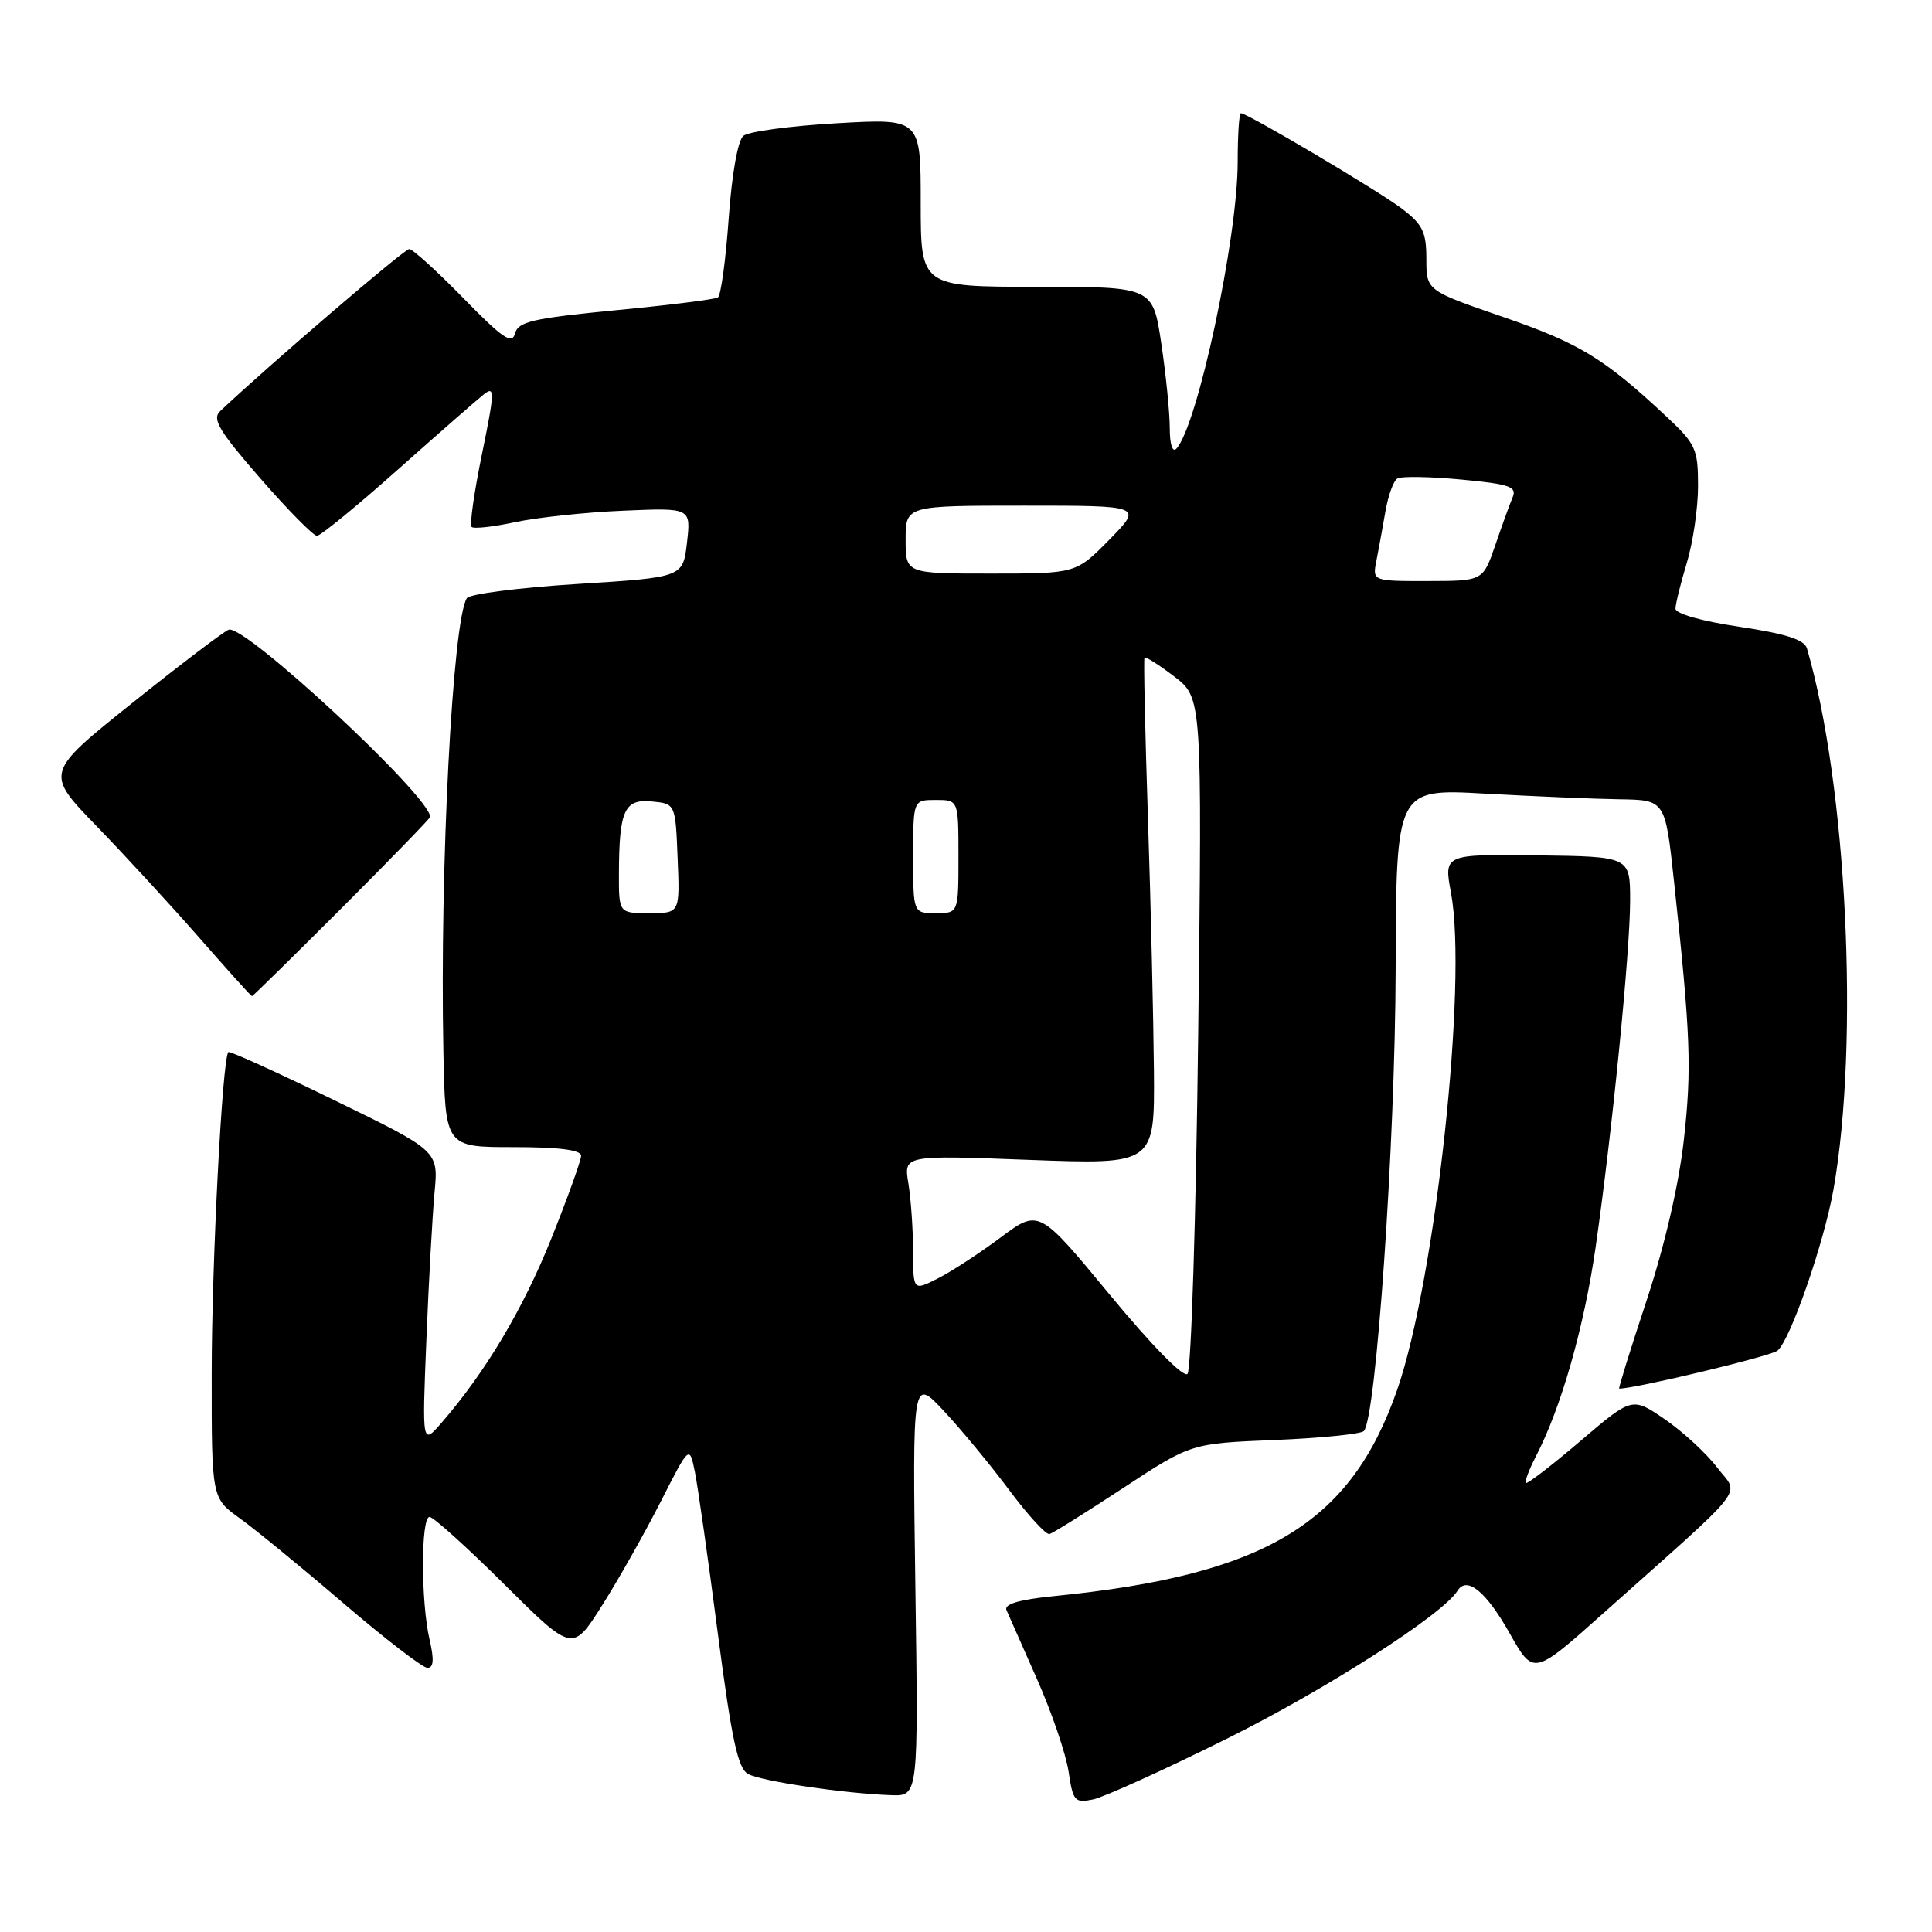 <?xml version="1.0" encoding="UTF-8" standalone="no"?>
<!DOCTYPE svg PUBLIC "-//W3C//DTD SVG 1.1//EN" "http://www.w3.org/Graphics/SVG/1.1/DTD/svg11.dtd" >
<svg xmlns="http://www.w3.org/2000/svg" xmlns:xlink="http://www.w3.org/1999/xlink" version="1.1" viewBox="0 0 256 256">
 <g >
 <path fill="currentColor"
d=" M 162.50 230.42 C 175.66 223.89 191.18 213.94 193.13 210.78 C 194.37 208.79 196.92 210.88 200.06 216.46 C 203.20 222.01 203.20 222.01 212.35 213.85 C 232.10 196.23 230.47 198.31 227.53 194.45 C 226.11 192.58 222.99 189.71 220.61 188.07 C 216.27 185.09 216.27 185.09 209.39 190.96 C 205.60 194.19 202.35 196.68 202.18 196.51 C 202.00 196.33 202.62 194.71 203.55 192.90 C 206.88 186.47 209.90 175.84 211.43 165.25 C 213.62 150.00 216.00 126.08 216.00 119.28 C 215.99 113.50 215.99 113.50 203.65 113.34 C 191.31 113.19 191.31 113.19 192.27 118.34 C 194.47 130.19 190.22 169.48 185.15 184.11 C 178.99 201.89 167.69 208.70 139.68 211.49 C 135.06 211.95 133.02 212.55 133.36 213.34 C 133.64 213.98 135.46 218.10 137.41 222.50 C 139.36 226.90 141.24 232.41 141.59 234.74 C 142.18 238.69 142.41 238.94 144.86 238.43 C 146.31 238.12 154.25 234.52 162.50 230.42 Z  M 121.29 210.25 C 120.90 182.50 120.90 182.50 125.10 187.00 C 127.41 189.47 131.31 194.20 133.77 197.50 C 136.23 200.80 138.61 203.40 139.07 203.27 C 139.52 203.14 143.92 200.39 148.85 197.15 C 157.82 191.26 157.82 191.26 168.90 190.81 C 174.99 190.56 180.31 190.02 180.71 189.63 C 182.34 187.99 184.87 151.48 184.93 128.50 C 185.00 104.50 185.00 104.50 196.75 105.16 C 203.21 105.52 211.23 105.86 214.58 105.91 C 220.65 106.00 220.65 106.00 221.81 116.75 C 224.02 137.26 224.18 141.55 223.11 151.11 C 222.44 157.05 220.55 165.16 218.17 172.36 C 216.05 178.76 214.42 184.00 214.55 184.00 C 216.71 184.00 234.66 179.70 235.53 178.97 C 237.23 177.57 241.70 164.67 242.95 157.60 C 246.39 138.08 244.72 104.04 239.43 85.91 C 239.09 84.76 236.63 83.97 230.48 83.05 C 225.49 82.31 222.00 81.32 222.01 80.65 C 222.02 80.02 222.69 77.29 223.51 74.59 C 224.33 71.89 225.00 67.30 225.00 64.40 C 225.00 59.47 224.71 58.84 220.75 55.14 C 212.57 47.49 209.26 45.47 199.17 42.00 C 189.00 38.50 189.00 38.50 189.00 34.30 C 189.00 30.74 188.51 29.73 185.75 27.64 C 182.63 25.27 165.29 15.00 164.42 15.00 C 164.19 15.00 164.00 17.91 164.00 21.46 C 164.00 31.54 158.68 56.41 155.88 59.45 C 155.36 60.01 155.00 58.89 155.00 56.74 C 155.00 54.73 154.50 49.69 153.88 45.54 C 152.76 38.00 152.76 38.00 137.38 38.00 C 122.00 38.00 122.00 38.00 122.00 26.85 C 122.00 15.69 122.00 15.69 110.87 16.33 C 104.75 16.68 99.18 17.43 98.50 18.00 C 97.76 18.61 96.97 23.09 96.55 29.01 C 96.16 34.49 95.52 39.18 95.12 39.42 C 94.73 39.67 88.63 40.43 81.56 41.11 C 70.55 42.18 68.65 42.62 68.24 44.19 C 67.85 45.69 66.58 44.82 61.40 39.51 C 57.91 35.93 54.68 33.00 54.22 33.00 C 53.57 33.00 35.63 48.38 29.17 54.48 C 28.07 55.52 29.01 57.09 34.48 63.37 C 38.14 67.57 41.52 71.00 42.00 71.00 C 42.47 71.00 47.28 67.06 52.69 62.25 C 58.10 57.44 63.25 52.93 64.14 52.23 C 65.58 51.10 65.55 51.94 63.87 60.14 C 62.83 65.19 62.21 69.54 62.49 69.82 C 62.76 70.10 65.35 69.81 68.24 69.19 C 71.13 68.57 77.56 67.88 82.53 67.67 C 91.56 67.28 91.56 67.28 91.03 71.89 C 90.50 76.50 90.50 76.50 76.50 77.38 C 68.80 77.86 62.21 78.71 61.86 79.26 C 59.97 82.21 58.27 114.96 58.75 139.25 C 59.00 152.00 59.00 152.00 68.00 152.00 C 74.05 152.00 77.00 152.37 77.00 153.14 C 77.00 153.76 75.22 158.70 73.05 164.12 C 69.31 173.45 64.33 181.81 58.53 188.50 C 55.93 191.50 55.93 191.50 56.50 177.50 C 56.81 169.80 57.30 161.03 57.58 158.00 C 58.10 152.50 58.10 152.50 44.34 145.80 C 36.77 142.11 30.43 139.23 30.26 139.41 C 29.46 140.21 28.06 167.17 28.05 182.00 C 28.04 198.50 28.04 198.50 31.77 201.18 C 33.82 202.65 40.00 207.71 45.50 212.43 C 51.00 217.14 56.01 221.00 56.64 221.00 C 57.46 221.00 57.54 219.91 56.92 217.25 C 55.76 212.27 55.76 201.00 56.92 201.00 C 57.42 201.00 61.89 205.03 66.85 209.96 C 75.87 218.92 75.87 218.92 79.81 212.68 C 81.98 209.25 85.46 203.08 87.55 198.97 C 91.35 191.50 91.35 191.50 92.07 195.00 C 92.46 196.93 93.83 206.52 95.10 216.33 C 96.96 230.58 97.77 234.34 99.14 235.07 C 100.93 236.03 111.91 237.66 118.09 237.87 C 121.69 238.00 121.69 238.00 121.29 210.25 Z  M 45.30 120.30 C 51.73 113.86 57.00 108.44 57.00 108.24 C 57.00 105.52 32.37 82.64 30.30 83.44 C 29.62 83.70 23.87 88.07 17.51 93.16 C 5.96 102.41 5.96 102.41 12.79 109.46 C 16.54 113.33 22.67 119.99 26.40 124.25 C 30.13 128.51 33.27 132.00 33.39 132.00 C 33.50 132.00 38.86 126.73 45.30 120.30 Z  M 147.06 171.57 C 137.66 160.19 137.66 160.19 132.58 163.98 C 129.79 166.06 126.04 168.51 124.25 169.41 C 121.00 171.05 121.00 171.05 120.99 165.78 C 120.98 162.87 120.70 158.83 120.36 156.78 C 119.75 153.06 119.75 153.06 136.37 153.69 C 153.00 154.31 153.00 154.31 152.90 141.91 C 152.84 135.08 152.49 120.05 152.11 108.50 C 151.73 96.95 151.52 87.34 151.65 87.15 C 151.77 86.96 153.54 88.07 155.58 89.63 C 159.29 92.46 159.29 92.46 158.77 136.80 C 158.48 161.19 157.84 181.56 157.35 182.05 C 156.82 182.58 152.62 178.30 147.06 171.57 Z  M 82.01 115.75 C 82.04 107.36 82.73 105.84 86.38 106.20 C 89.50 106.50 89.50 106.50 89.79 113.75 C 90.09 121.00 90.09 121.00 86.04 121.00 C 82.00 121.00 82.00 121.00 82.01 115.75 Z  M 121.00 113.50 C 121.00 106.00 121.00 106.00 124.00 106.00 C 127.00 106.00 127.00 106.00 127.00 113.50 C 127.00 121.00 127.00 121.00 124.00 121.00 C 121.00 121.00 121.00 121.00 121.00 113.50 Z  M 182.39 74.25 C 182.69 72.74 183.22 69.81 183.58 67.74 C 183.94 65.67 184.64 63.72 185.15 63.41 C 185.66 63.09 189.46 63.15 193.60 63.54 C 200.01 64.14 201.02 64.49 200.44 65.87 C 200.06 66.77 199.02 69.63 198.13 72.24 C 196.50 76.98 196.50 76.98 189.17 76.99 C 181.84 77.00 181.84 77.00 182.39 74.25 Z  M 120.00 71.50 C 120.00 67.00 120.00 67.00 135.71 67.00 C 151.42 67.00 151.42 67.00 147.00 71.50 C 142.58 76.00 142.58 76.00 131.29 76.00 C 120.00 76.00 120.00 76.00 120.00 71.50 Z "/>
</g>
</svg>